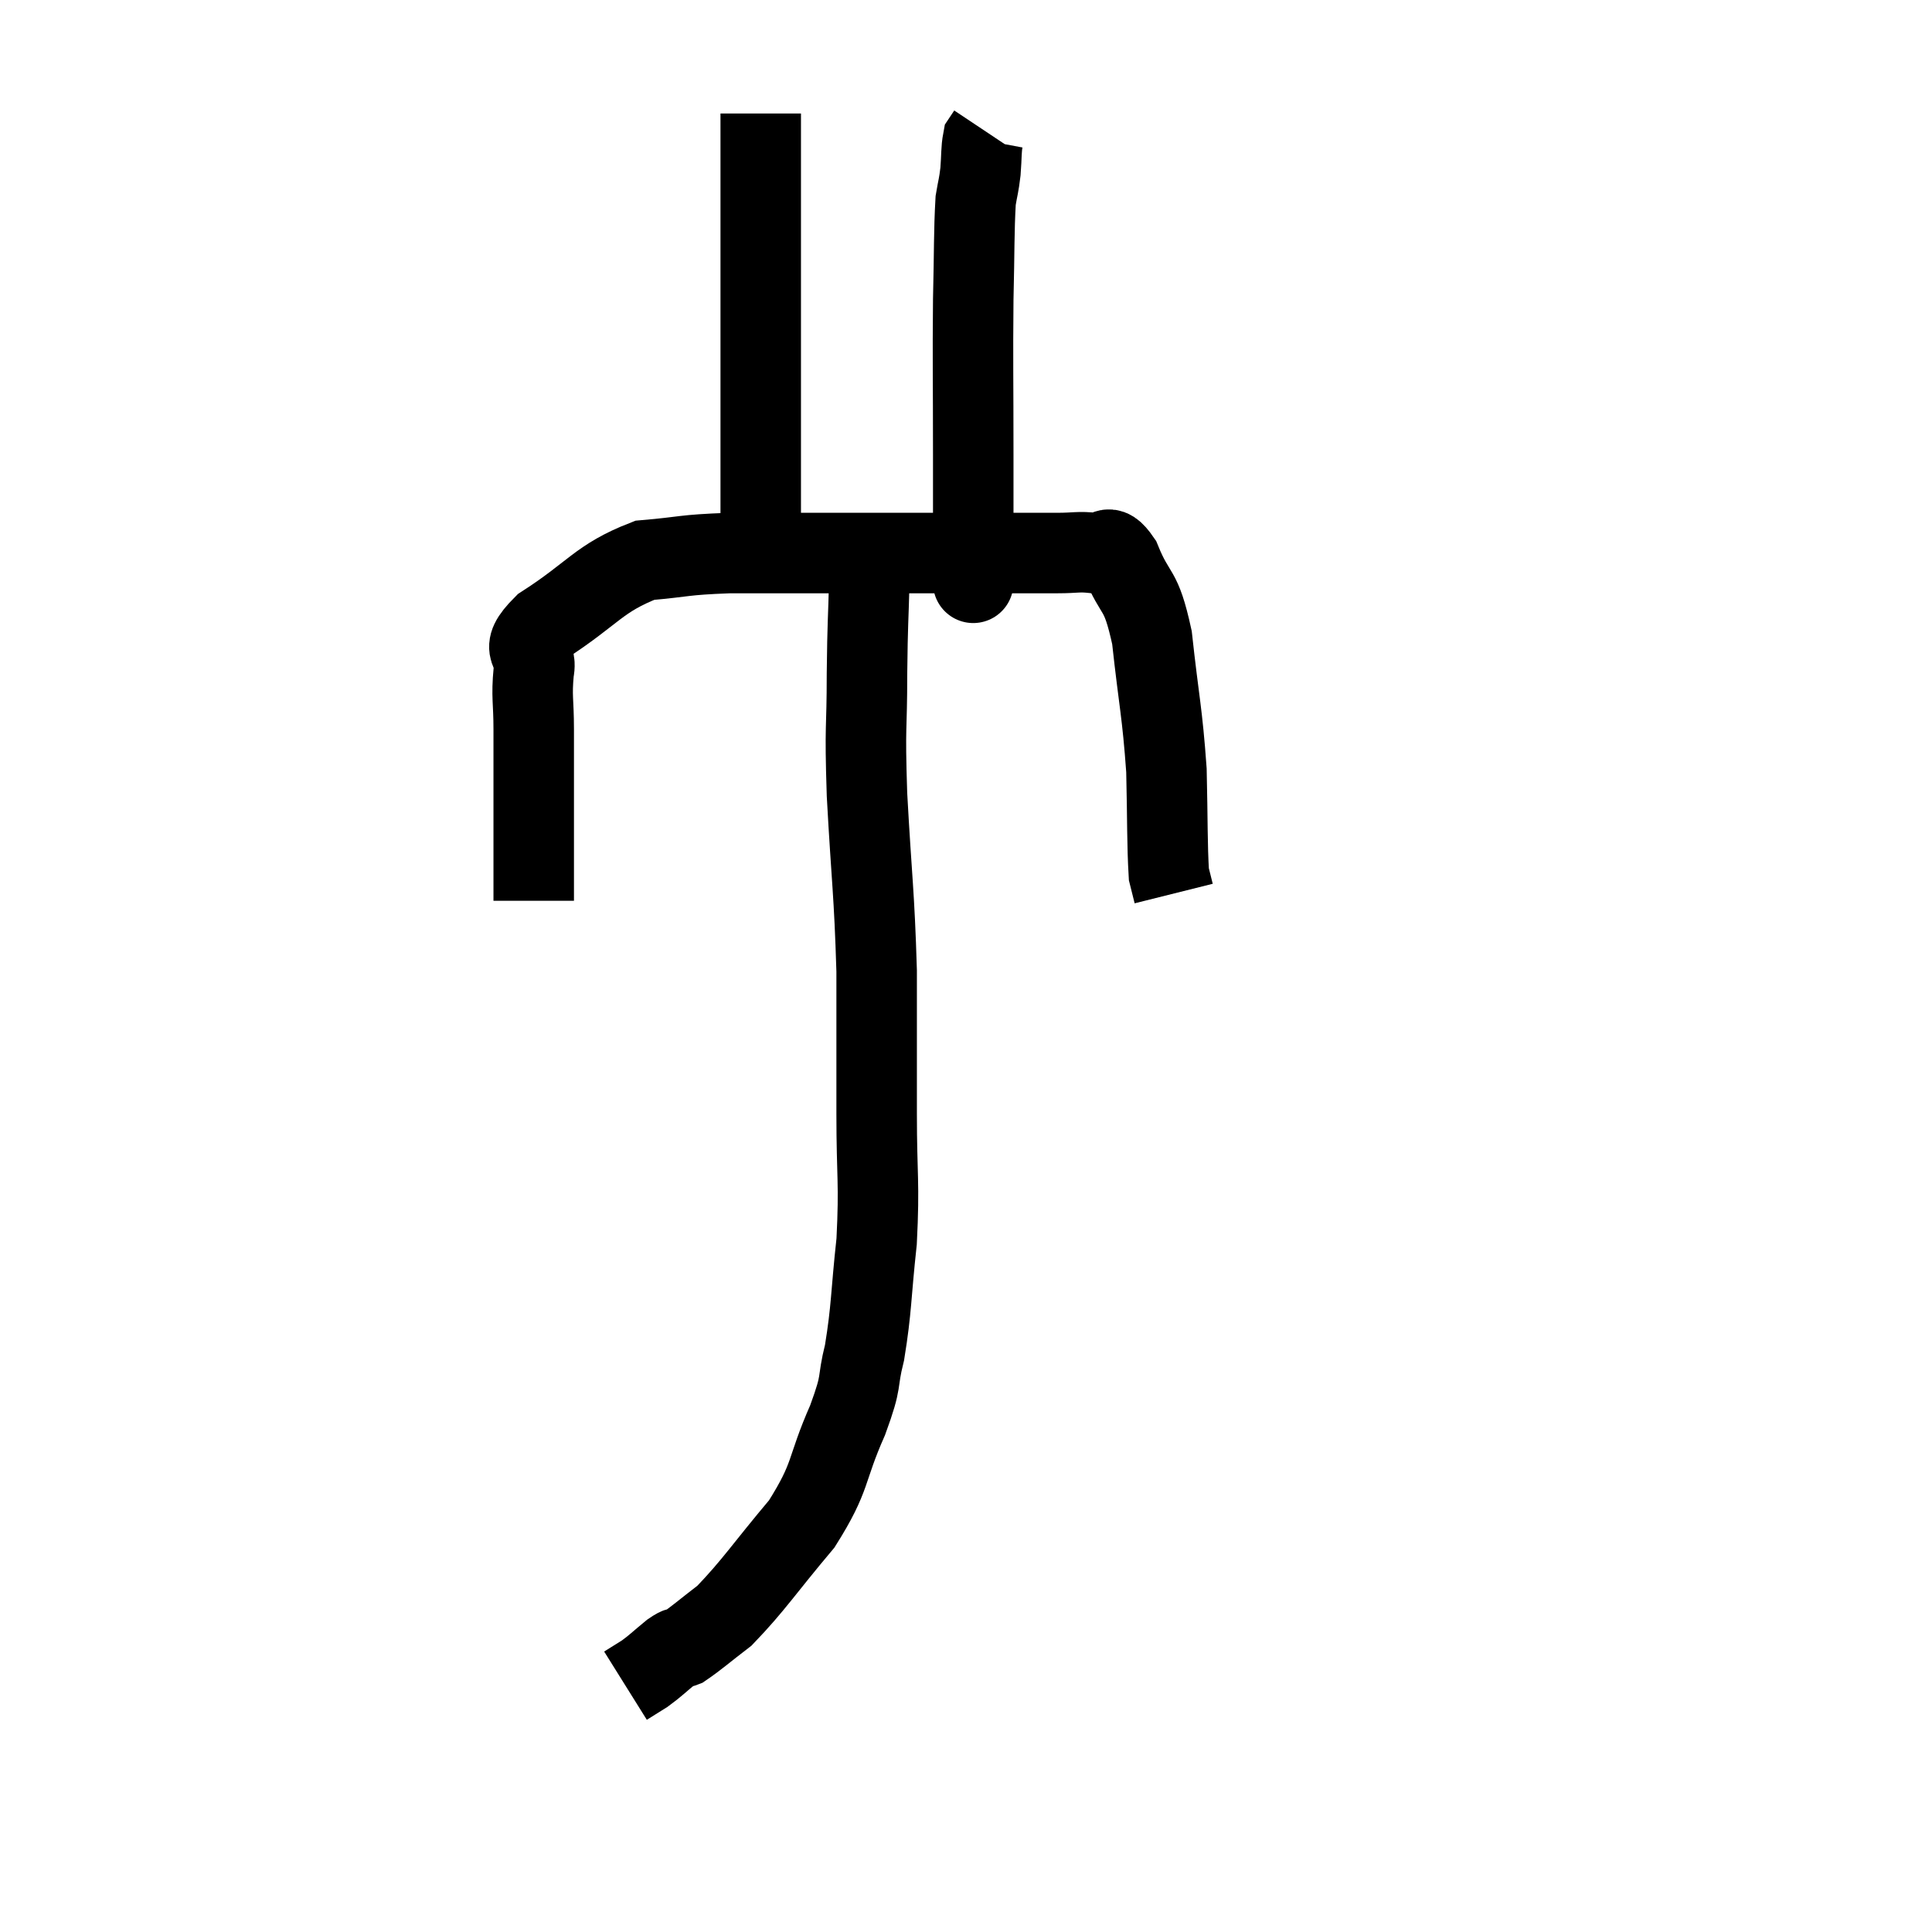 <svg width="48" height="48" viewBox="0 0 48 48" xmlns="http://www.w3.org/2000/svg"><path d="M 13.26 22.38 C 13.26 20.25, 13.26 19.545, 13.26 18.12 C 13.26 17.4, 13.2 17.325, 13.26 16.68 C 13.38 16.11, 12.81 16.23, 13.5 15.54 C 14.76 14.73, 14.865 14.37, 16.02 13.92 C 17.07 13.83, 16.92 13.785, 18.12 13.74 C 19.47 13.74, 19.35 13.74, 20.82 13.74 C 22.41 13.74, 22.635 13.74, 24 13.74 C 25.14 13.74, 25.485 13.74, 26.28 13.74 C 26.73 13.74, 26.79 13.695, 27.18 13.74 C 27.51 13.83, 27.48 13.395, 27.84 13.92 C 28.23 14.88, 28.335 14.535, 28.62 15.84 C 28.8 17.49, 28.875 17.67, 28.98 19.14 C 29.01 20.43, 28.995 20.955, 29.04 21.72 C 29.1 21.96, 29.13 22.08, 29.16 22.2 L 29.16 22.2" fill="none" stroke="black" stroke-width="2"></path><path d="M 18.9 13.8 C 18.9 13.11, 18.9 13.62, 18.9 12.42 C 18.9 10.71, 18.9 10.74, 18.9 9 C 18.9 7.23, 18.9 6.75, 18.9 5.46 C 18.9 4.65, 18.9 4.5, 18.9 3.84 C 18.9 3.33, 18.9 3.075, 18.9 2.82 L 18.9 2.82" fill="none" stroke="black" stroke-width="2"></path><path d="M 24.18 14.16 C 24.18 14.16, 24.18 14.88, 24.18 14.16 C 24.18 12.72, 24.18 12.96, 24.18 11.28 C 24.18 9.36, 24.165 9.015, 24.18 7.44 C 24.21 6.21, 24.195 5.775, 24.24 4.98 C 24.3 4.62, 24.315 4.635, 24.36 4.26 C 24.39 3.87, 24.375 3.72, 24.42 3.48 L 24.54 3.3" fill="none" stroke="black" stroke-width="2"></path><path d="M 21.6 14.34 C 21.57 15.54, 21.555 15.39, 21.54 16.74 C 21.54 18.24, 21.48 17.895, 21.54 19.74 C 21.66 21.93, 21.72 22.14, 21.78 24.12 C 21.78 25.89, 21.78 25.98, 21.78 27.66 C 21.78 29.25, 21.855 29.355, 21.78 30.84 C 21.63 32.22, 21.66 32.49, 21.48 33.6 C 21.27 34.44, 21.45 34.215, 21.06 35.28 C 20.49 36.57, 20.685 36.645, 19.92 37.86 C 18.96 39, 18.735 39.375, 18 40.14 C 17.49 40.53, 17.31 40.695, 16.98 40.92 C 16.83 40.98, 16.92 40.875, 16.68 41.04 C 16.35 41.31, 16.305 41.37, 16.02 41.58 L 15.54 41.88" fill="none" stroke="black" stroke-width="2"></path></svg>
